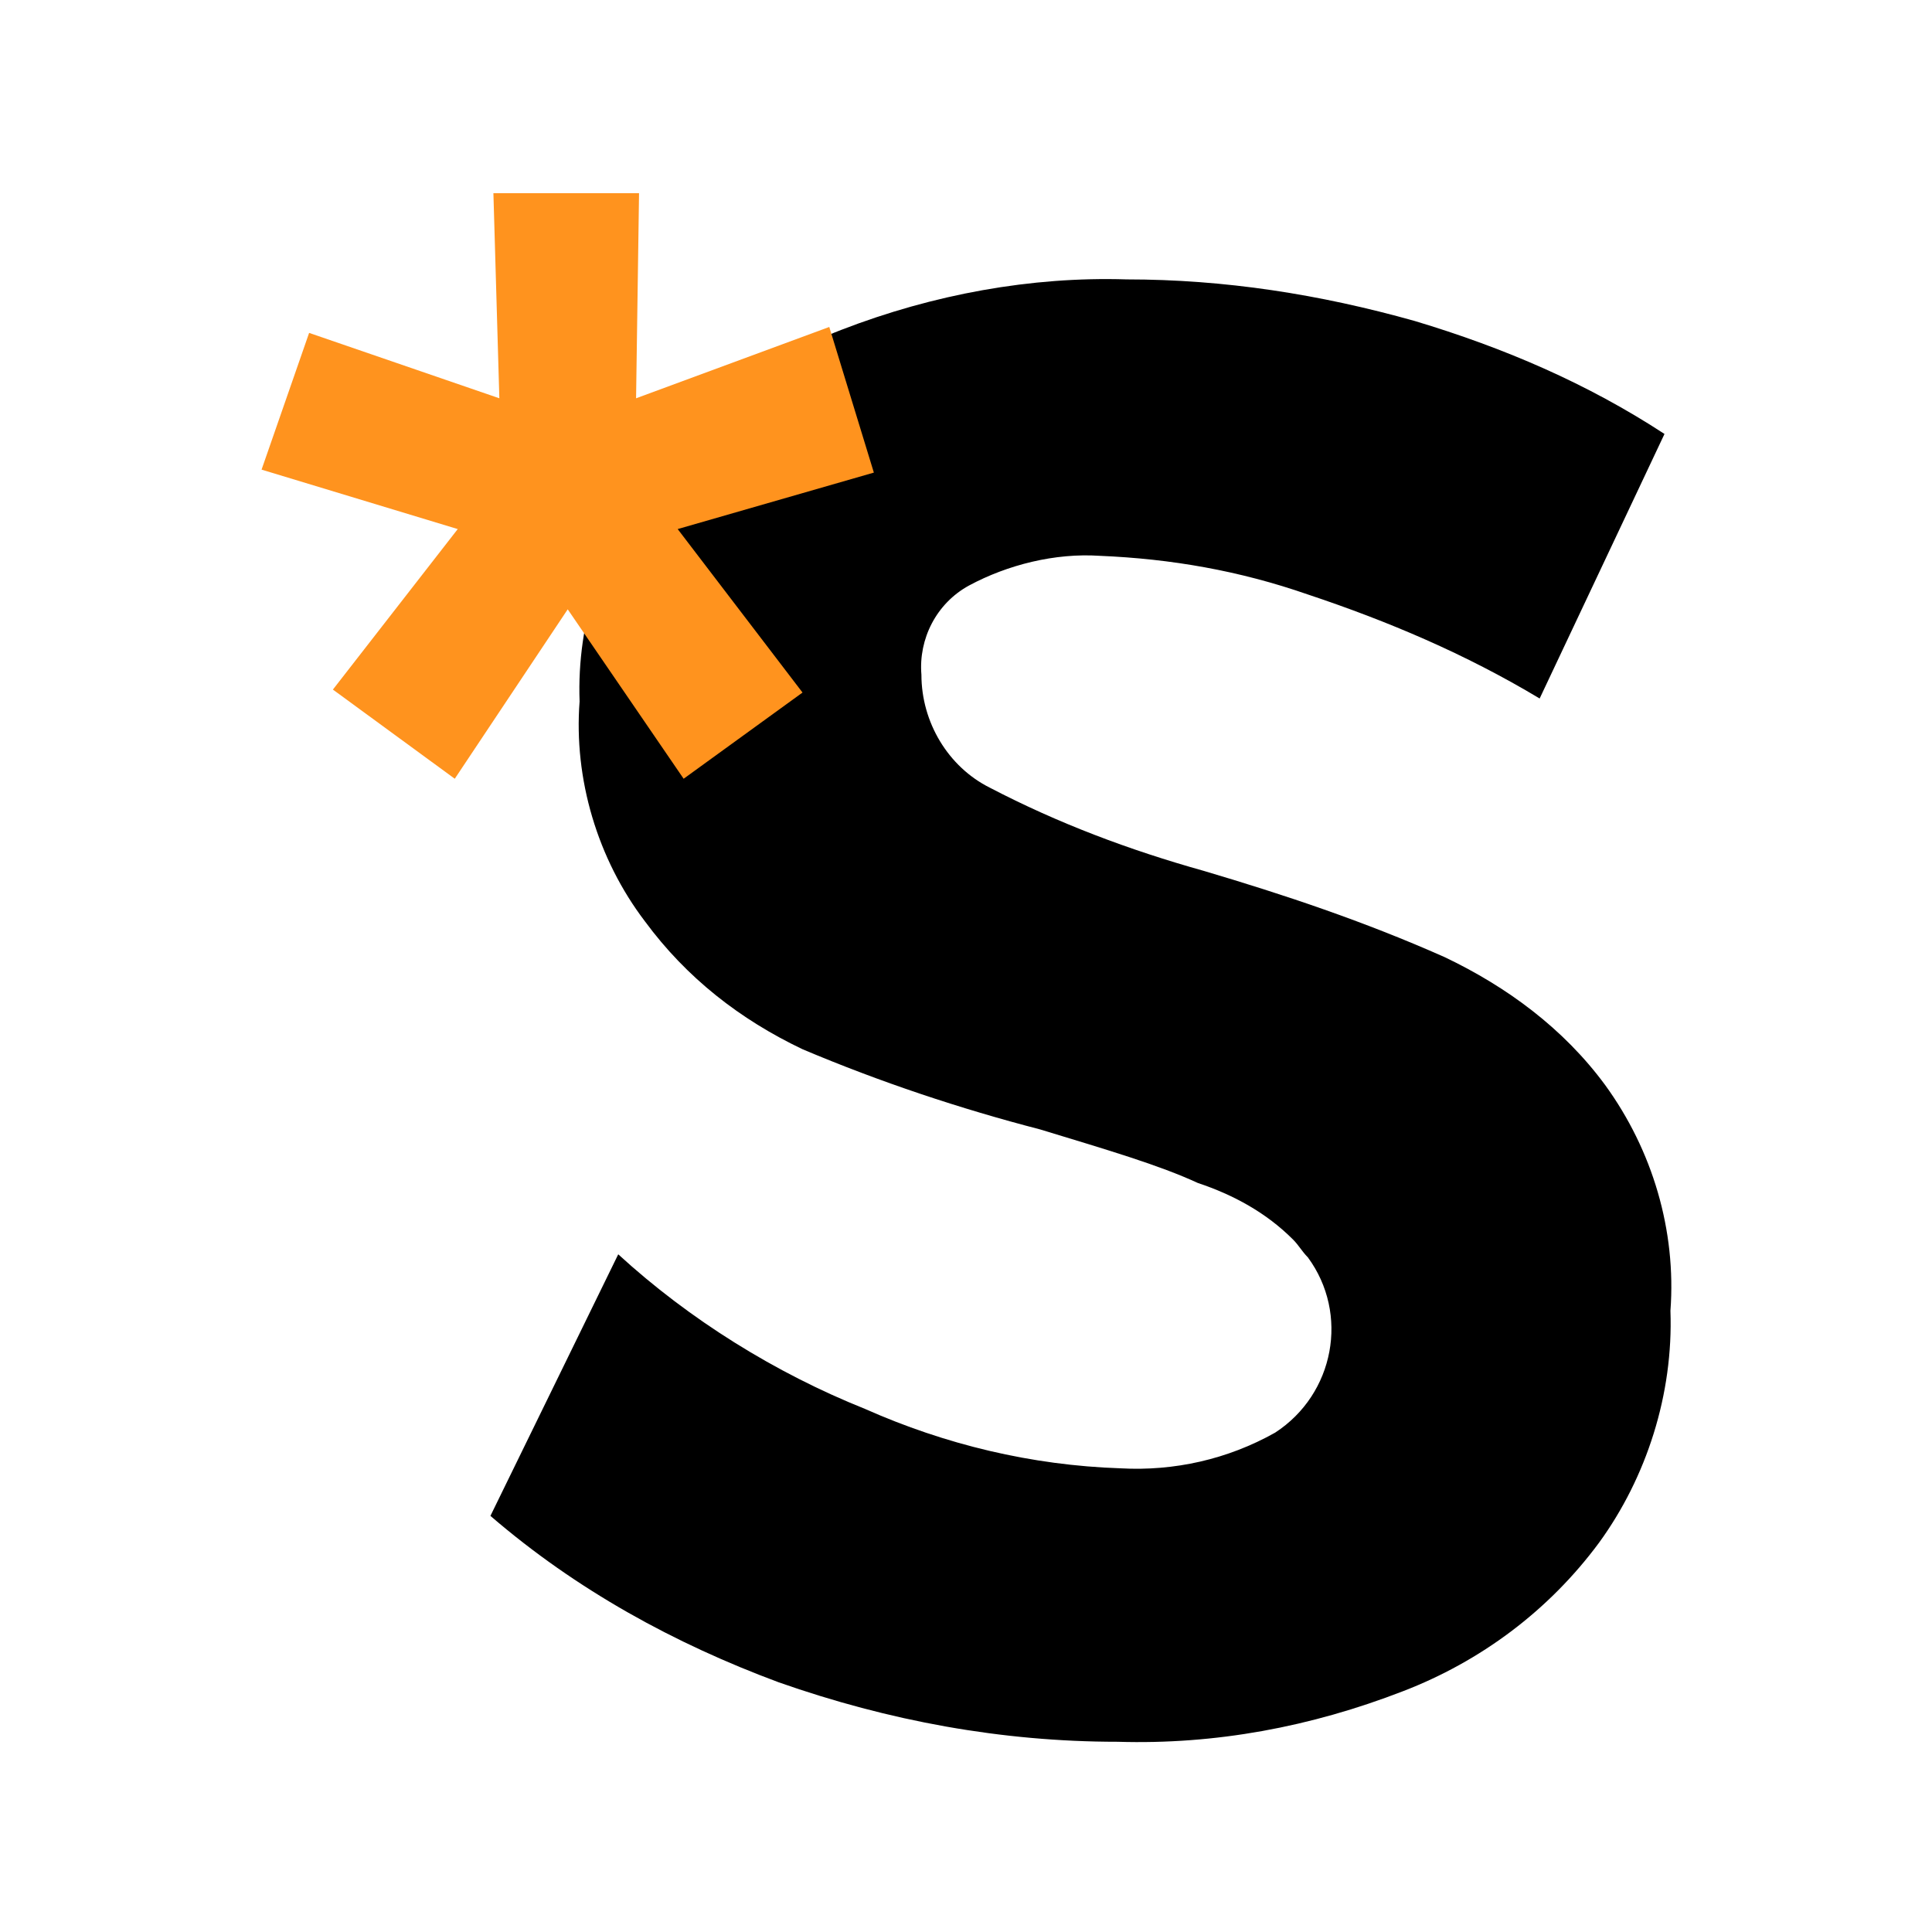 <?xml version="1.0" encoding="utf-8"?>
<!-- Generator: Adobe Illustrator 24.1.1, SVG Export Plug-In . SVG Version: 6.00 Build 0)  -->
<svg version="1.1" id="Layer_1" xmlns="http://www.w3.org/2000/svg" xmlns:xlink="http://www.w3.org/1999/xlink" x="0px" y="0px"
	 viewBox="0 0 65 65" style="enable-background:new 0 0 65 65;" xml:space="preserve">
<style type="text/css">
	.st0{fill:#FFFFFF;}
	.st1{fill:#FF931E;}
</style>
<rect class="st0" width="65" height="65"/>
<path d="M44,20c-2.3-0.8-4.6-1.2-7-1.3c-1.5-0.1-3.1,0.3-4.4,1c-1.1,0.6-1.7,1.8-1.6,3c0,1.6,0.9,3.1,2.3,3.8
	c2.3,1.2,4.7,2.1,7.2,2.8c2.7,0.8,5.4,1.7,8.1,2.9c2.1,1,4,2.4,5.4,4.3c1.6,2.2,2.4,4.9,2.2,7.6c0.1,2.8-0.8,5.6-2.4,7.8
	c-1.7,2.3-4,4-6.6,5c-3.1,1.2-6.3,1.8-9.6,1.7c-3.9,0-7.7-0.7-11.4-2c-3.5-1.3-6.8-3.1-9.7-5.6l4.3-8.8c2.4,2.2,5.3,4,8.3,5.2
	c2.7,1.2,5.6,1.9,8.6,2c1.8,0.1,3.6-0.3,5.2-1.2c2-1.3,2.5-4,1.1-5.9c-0.2-0.2-0.3-0.4-0.5-0.6c-0.9-0.9-2-1.5-3.2-1.9
	C39,39.2,37.3,38.7,35,38c-2.7-0.7-5.4-1.6-8-2.7c-2.1-1-3.9-2.4-5.3-4.3c-1.6-2.1-2.4-4.8-2.2-7.4c-0.1-2.7,0.8-5.3,2.3-7.5
	c1.6-2.2,3.9-4,6.5-5c3.1-1.2,6.4-1.8,9.6-1.7c3.3,0,6.5,0.5,9.7,1.4c3,0.9,5.8,2.1,8.4,3.8l-4.2,8.9C49.3,22,46.7,20.9,44,20z"/>
<polygon class="st1" points="16.6,6.5 21.5,6.5 21.4,13.4 27.9,11 29.4,15.9 22.8,17.8 27,23.3 23,26.2 19.1,20.5 15.3,26.2 
	11.2,23.2 15.4,17.8 8.8,15.8 10.4,11.2 16.8,13.4 "/>
</svg>
